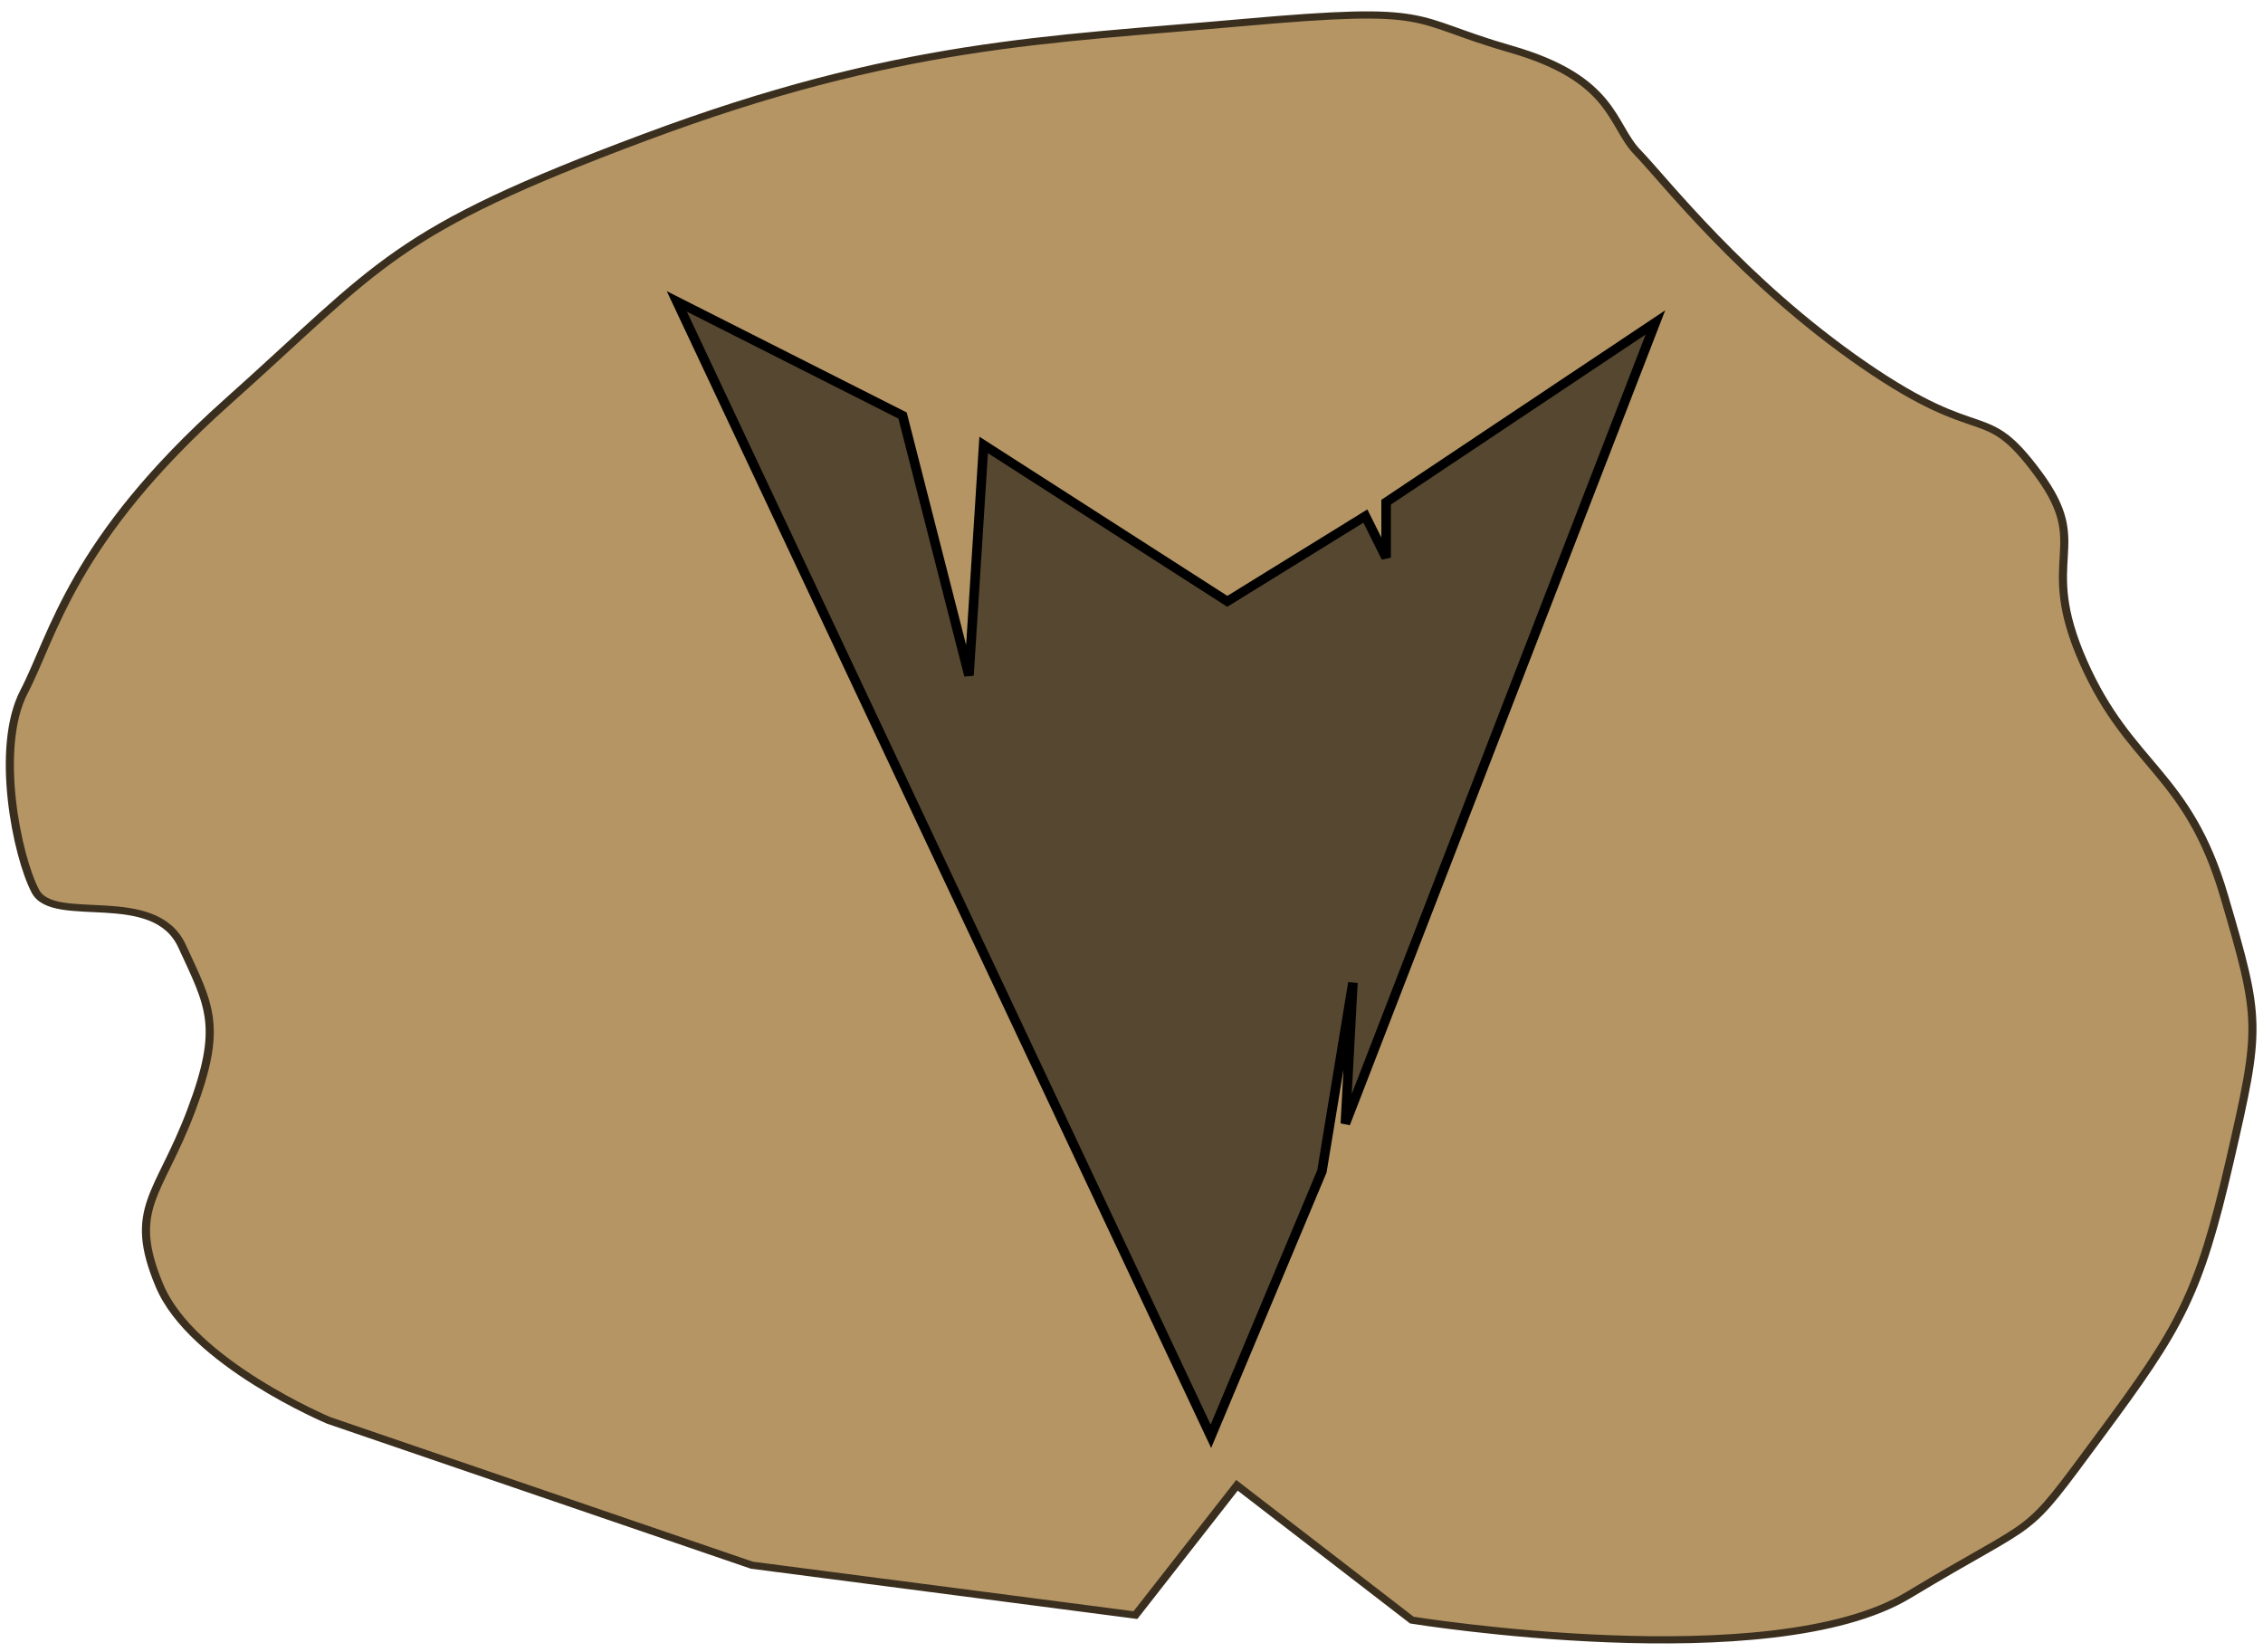 <?xml version="1.0" encoding="UTF-8" standalone="no" ?>
<!DOCTYPE svg PUBLIC "-//W3C//DTD SVG 1.1//EN" "http://www.w3.org/Graphics/SVG/1.1/DTD/svg11.dtd">
<svg xmlns="http://www.w3.org/2000/svg" xmlns:xlink="http://www.w3.org/1999/xlink" version="1.1" width="315" height="230" viewBox="0 0 315 230" xml:space="preserve">
<desc>Created with Fabric.js 4.6.0</desc>
<defs>
</defs>
<g transform="matrix(1.13 0 0 1 157.45 115.17)" id="iAmmVs34z1go2eidk8y0_"  >
<path style="stroke: rgb(58,47,31); stroke-width: 1; stroke-dasharray: none; stroke-linecap: butt; stroke-dashoffset: 0; stroke-linejoin: miter; stroke-miterlimit: 4; fill: rgb(181,149,100); fill-rule: nonzero; opacity: 1;" vector-effect="non-scaling-stroke"  transform=" translate(0, 0)" d="M 13.732 -112.027 C -10.415 -109.595 -28.656 -109.248 -59.927 -96.045 C -91.197 -82.842 -92.239 -78.499 -111.349 -59.215 C -130.459 -39.932 -132.736 -26.779 -136.365 -18.911 C -139.995 -11.044 -137.238 4.054 -134.976 8.885 C -132.714 13.715 -120.32 8.152 -116.908 16.529 C -113.497 24.905 -111.852 27.647 -115.8 39.46 C -119.747 51.273 -123.684 53.011 -119.688 63.782 C -115.692 74.552 -98.841 82.544 -98.841 82.544 L -46.724 102.696 L 0.529 109.645 L 13.037 91.577 L 34.579 110.34 C 34.579 110.34 78.765 118.421 95.73 106.865 C 112.696 95.309 109.454 99.742 119.357 84.628 C 129.259 69.514 131.517 65.171 135.339 46.409 C 139.161 27.647 139.161 26.952 134.644 9.58 C 130.128 -7.793 123.001 -8.377 117.272 -23.081 C 111.542 -37.784 118.487 -38.908 111.727 -49.233 C 104.966 -59.559 105.171 -52.742 90.23 -64.381 C 75.29 -76.021 65.643 -90.169 62.375 -93.96 C 59.107 -97.751 59.56 -104.187 46.748 -108.337 C 33.937 -112.488 37.88 -114.46 13.732 -112.027 z" stroke-linecap="round" />
</g>
<g transform="matrix(1.33 0 0 -1.27 162.32 118.4)" id="6YQHaBsTcOf5M6hNjAM92"  >
<filter id="SVGID_1248" y="-25%" height="150%" x="-24%" width="148%" >
	<feGaussianBlur in="SourceAlpha" stdDeviation="2"></feGaussianBlur>
	<feOffset dx="0" dy="-2" result="oBlur" ></feOffset>
	<feFlood flood-color="rgb(89,71,43)" flood-opacity="1"/>
	<feComposite in2="oBlur" operator="in" />
	<feMerge>
		<feMergeNode></feMergeNode>
		<feMergeNode in="SourceGraphic"></feMergeNode>
	</feMerge>
</filter>
<path style="stroke: rgb(0,0,0); stroke-width: 1; stroke-dasharray: none; stroke-linecap: butt; stroke-dashoffset: 0; stroke-linejoin: miter; stroke-miterlimit: 4; fill: rgb(86,71,48); fill-rule: nonzero; opacity: 1;filter: url(#SVGID_1248);" vector-effect="non-scaling-stroke"  transform=" translate(0, 0)" d="M 4.685 -62.193 L -51.21 62.193 L -27.583 49.685 L -20.634 21.194 L -19.096 46.462 L 6.403 29.32 L 20.853 38.667 L 23.026 34.102 L 23.026 40.189 L 51.21 59.891 L 18.758 -27.927 L 19.548 -12.489 L 16.307 -33.144 z" stroke-linecap="round" />
</g>
</svg>